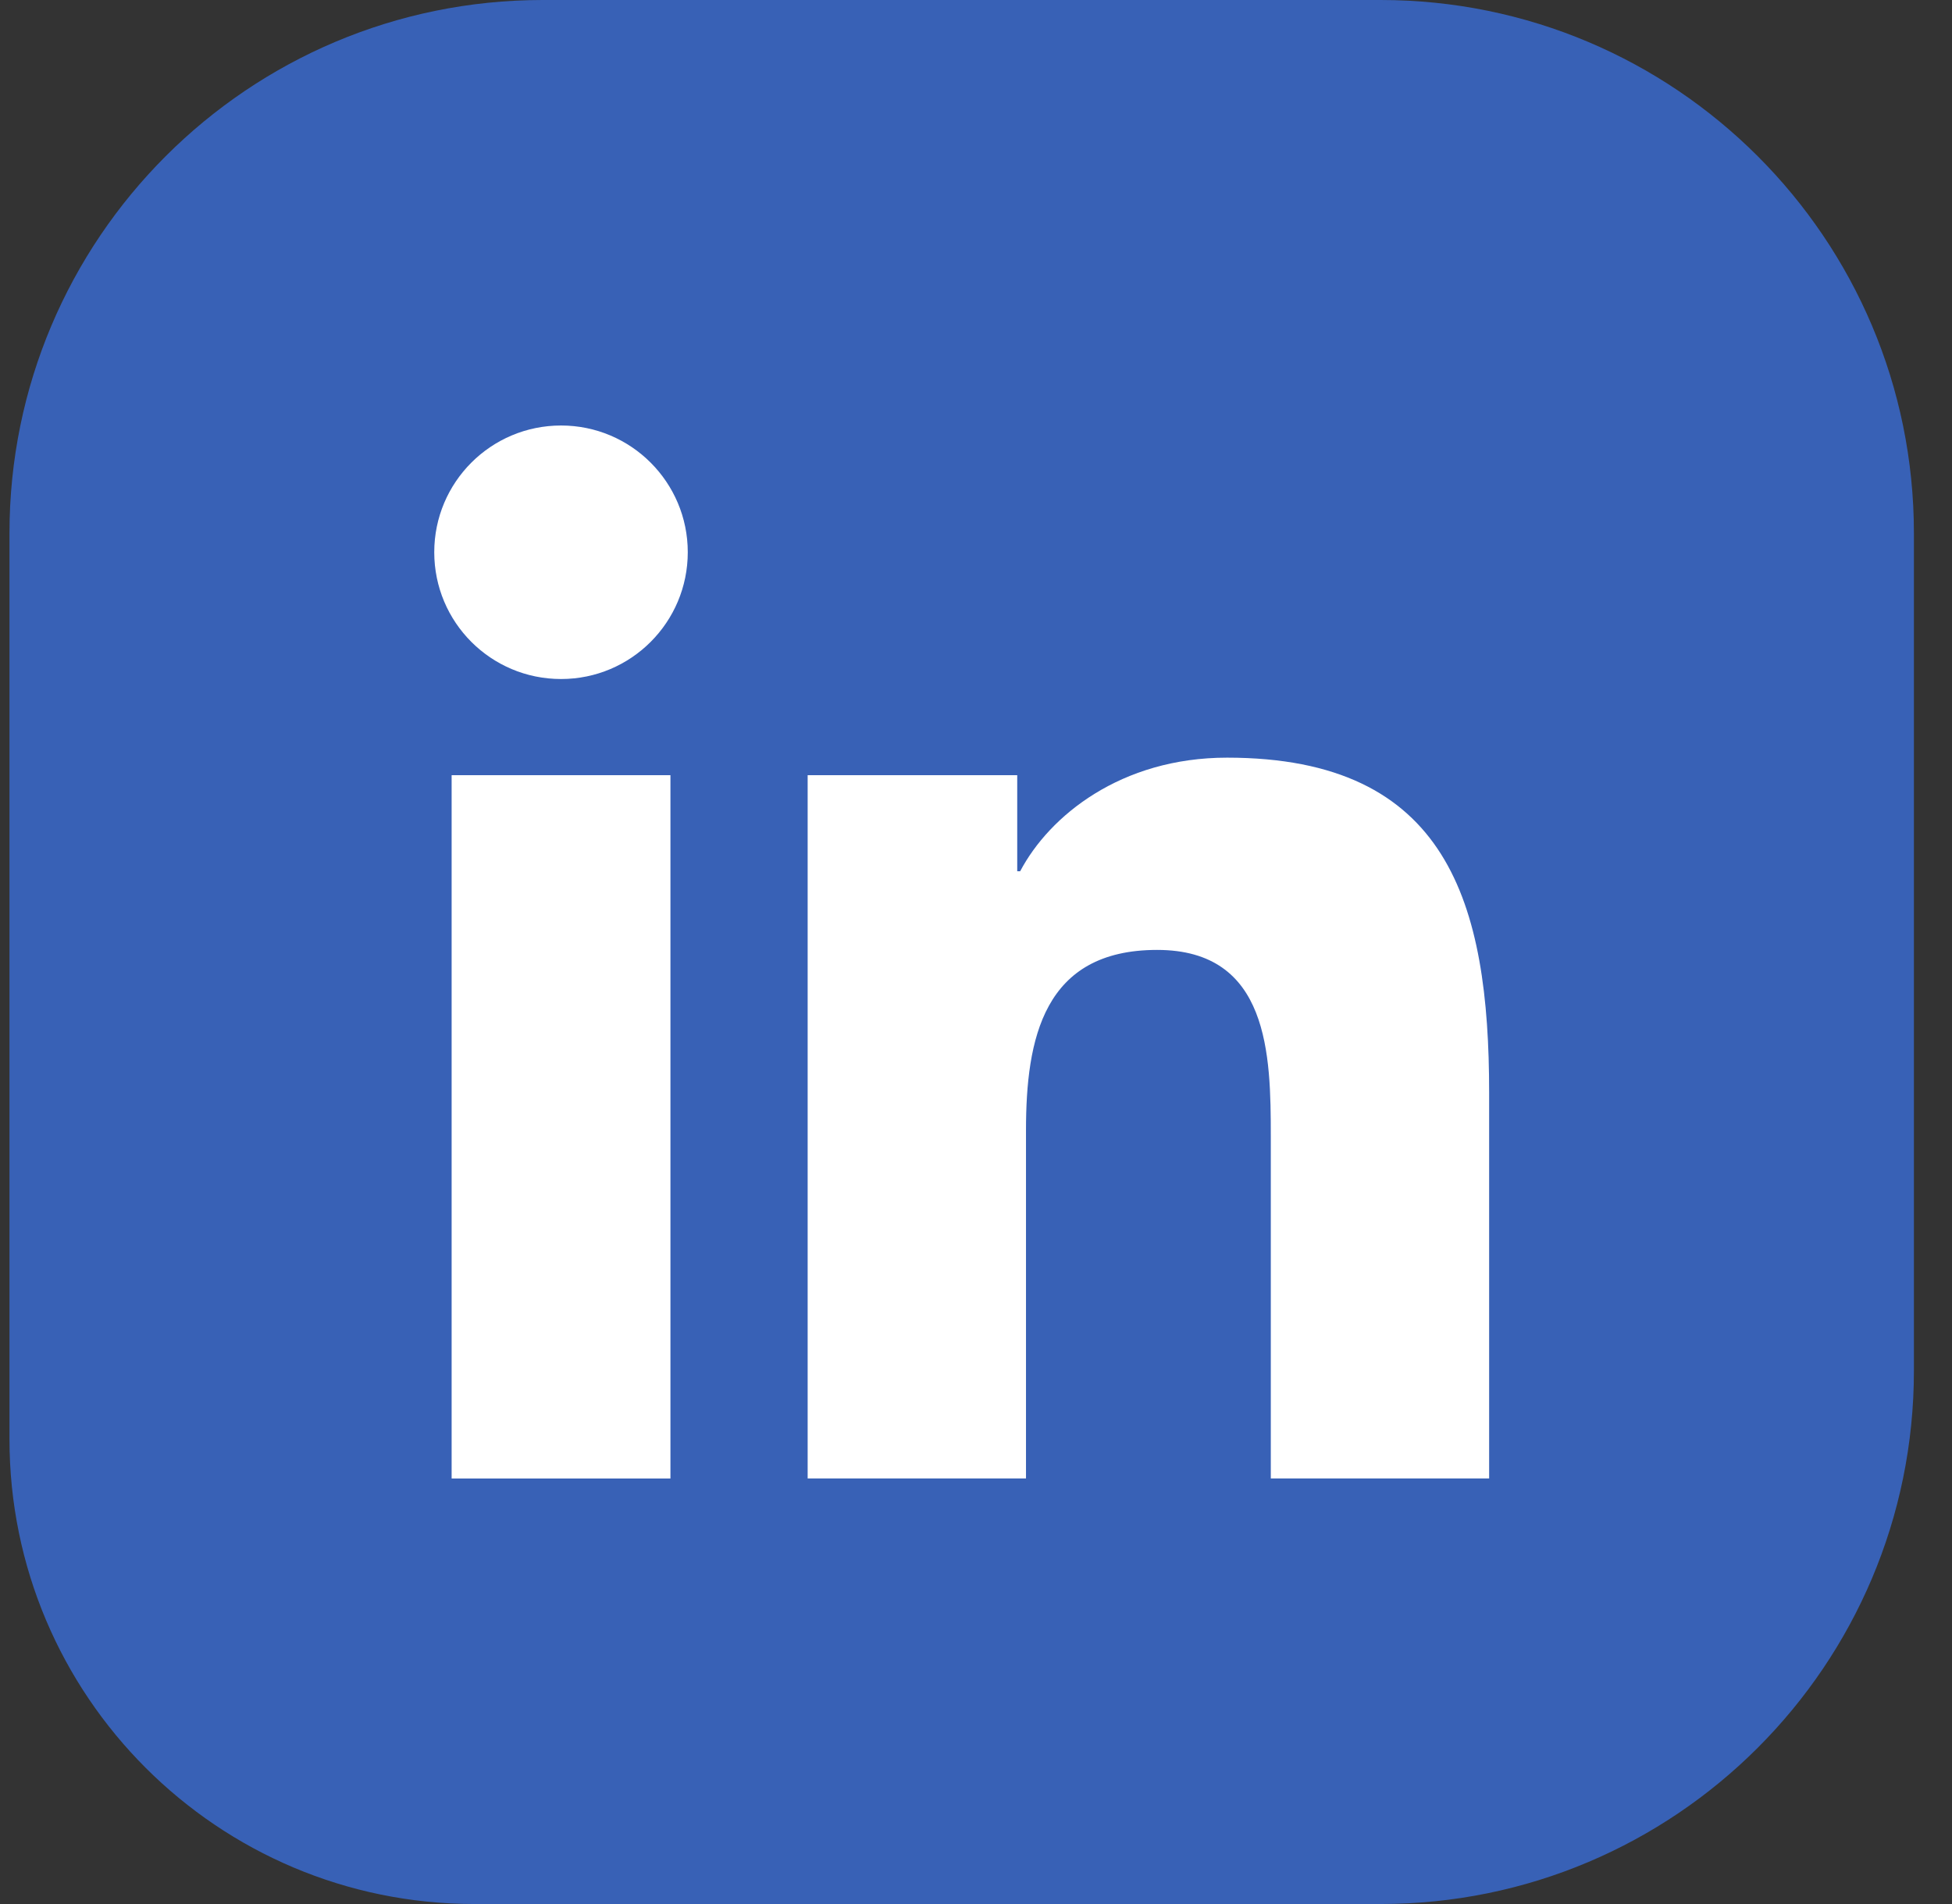 <svg width="41" height="40" viewBox="0 0 41 40" fill="none" xmlns="http://www.w3.org/2000/svg">
<rect x="0" y="0" width="41" height="40" fill="#333333" stroke="none"/>
<path d="M40.2 11.202V28.798C40.2 34.984 35.184 40 28.998 40H9.966C4.572 40 0.199 35.627 0.199 30.234V11.202C0.199 5.015 5.215 0 11.401 0H28.998C35.184 0 40.2 5.015 40.2 11.202Z" fill="#3861B6"/>
<path d="M11.785 8.939C13.255 8.939 14.446 10.133 14.446 11.601C14.446 13.072 13.255 14.265 11.785 14.265C10.31 14.265 9.121 13.072 9.121 11.601C9.121 10.133 10.31 8.939 11.785 8.939ZM9.486 16.285H14.082V31.06H9.486V16.285Z" fill="white"/>
<path d="M16.964 16.285H21.366V18.303H21.428C22.04 17.142 23.54 15.917 25.774 15.917C30.419 15.917 31.278 18.976 31.278 22.956V31.059H26.692V23.876C26.692 22.161 26.658 19.956 24.304 19.956C21.915 19.956 21.55 21.823 21.55 23.75V31.059H16.964V16.285Z" fill="white"/>
</svg>

